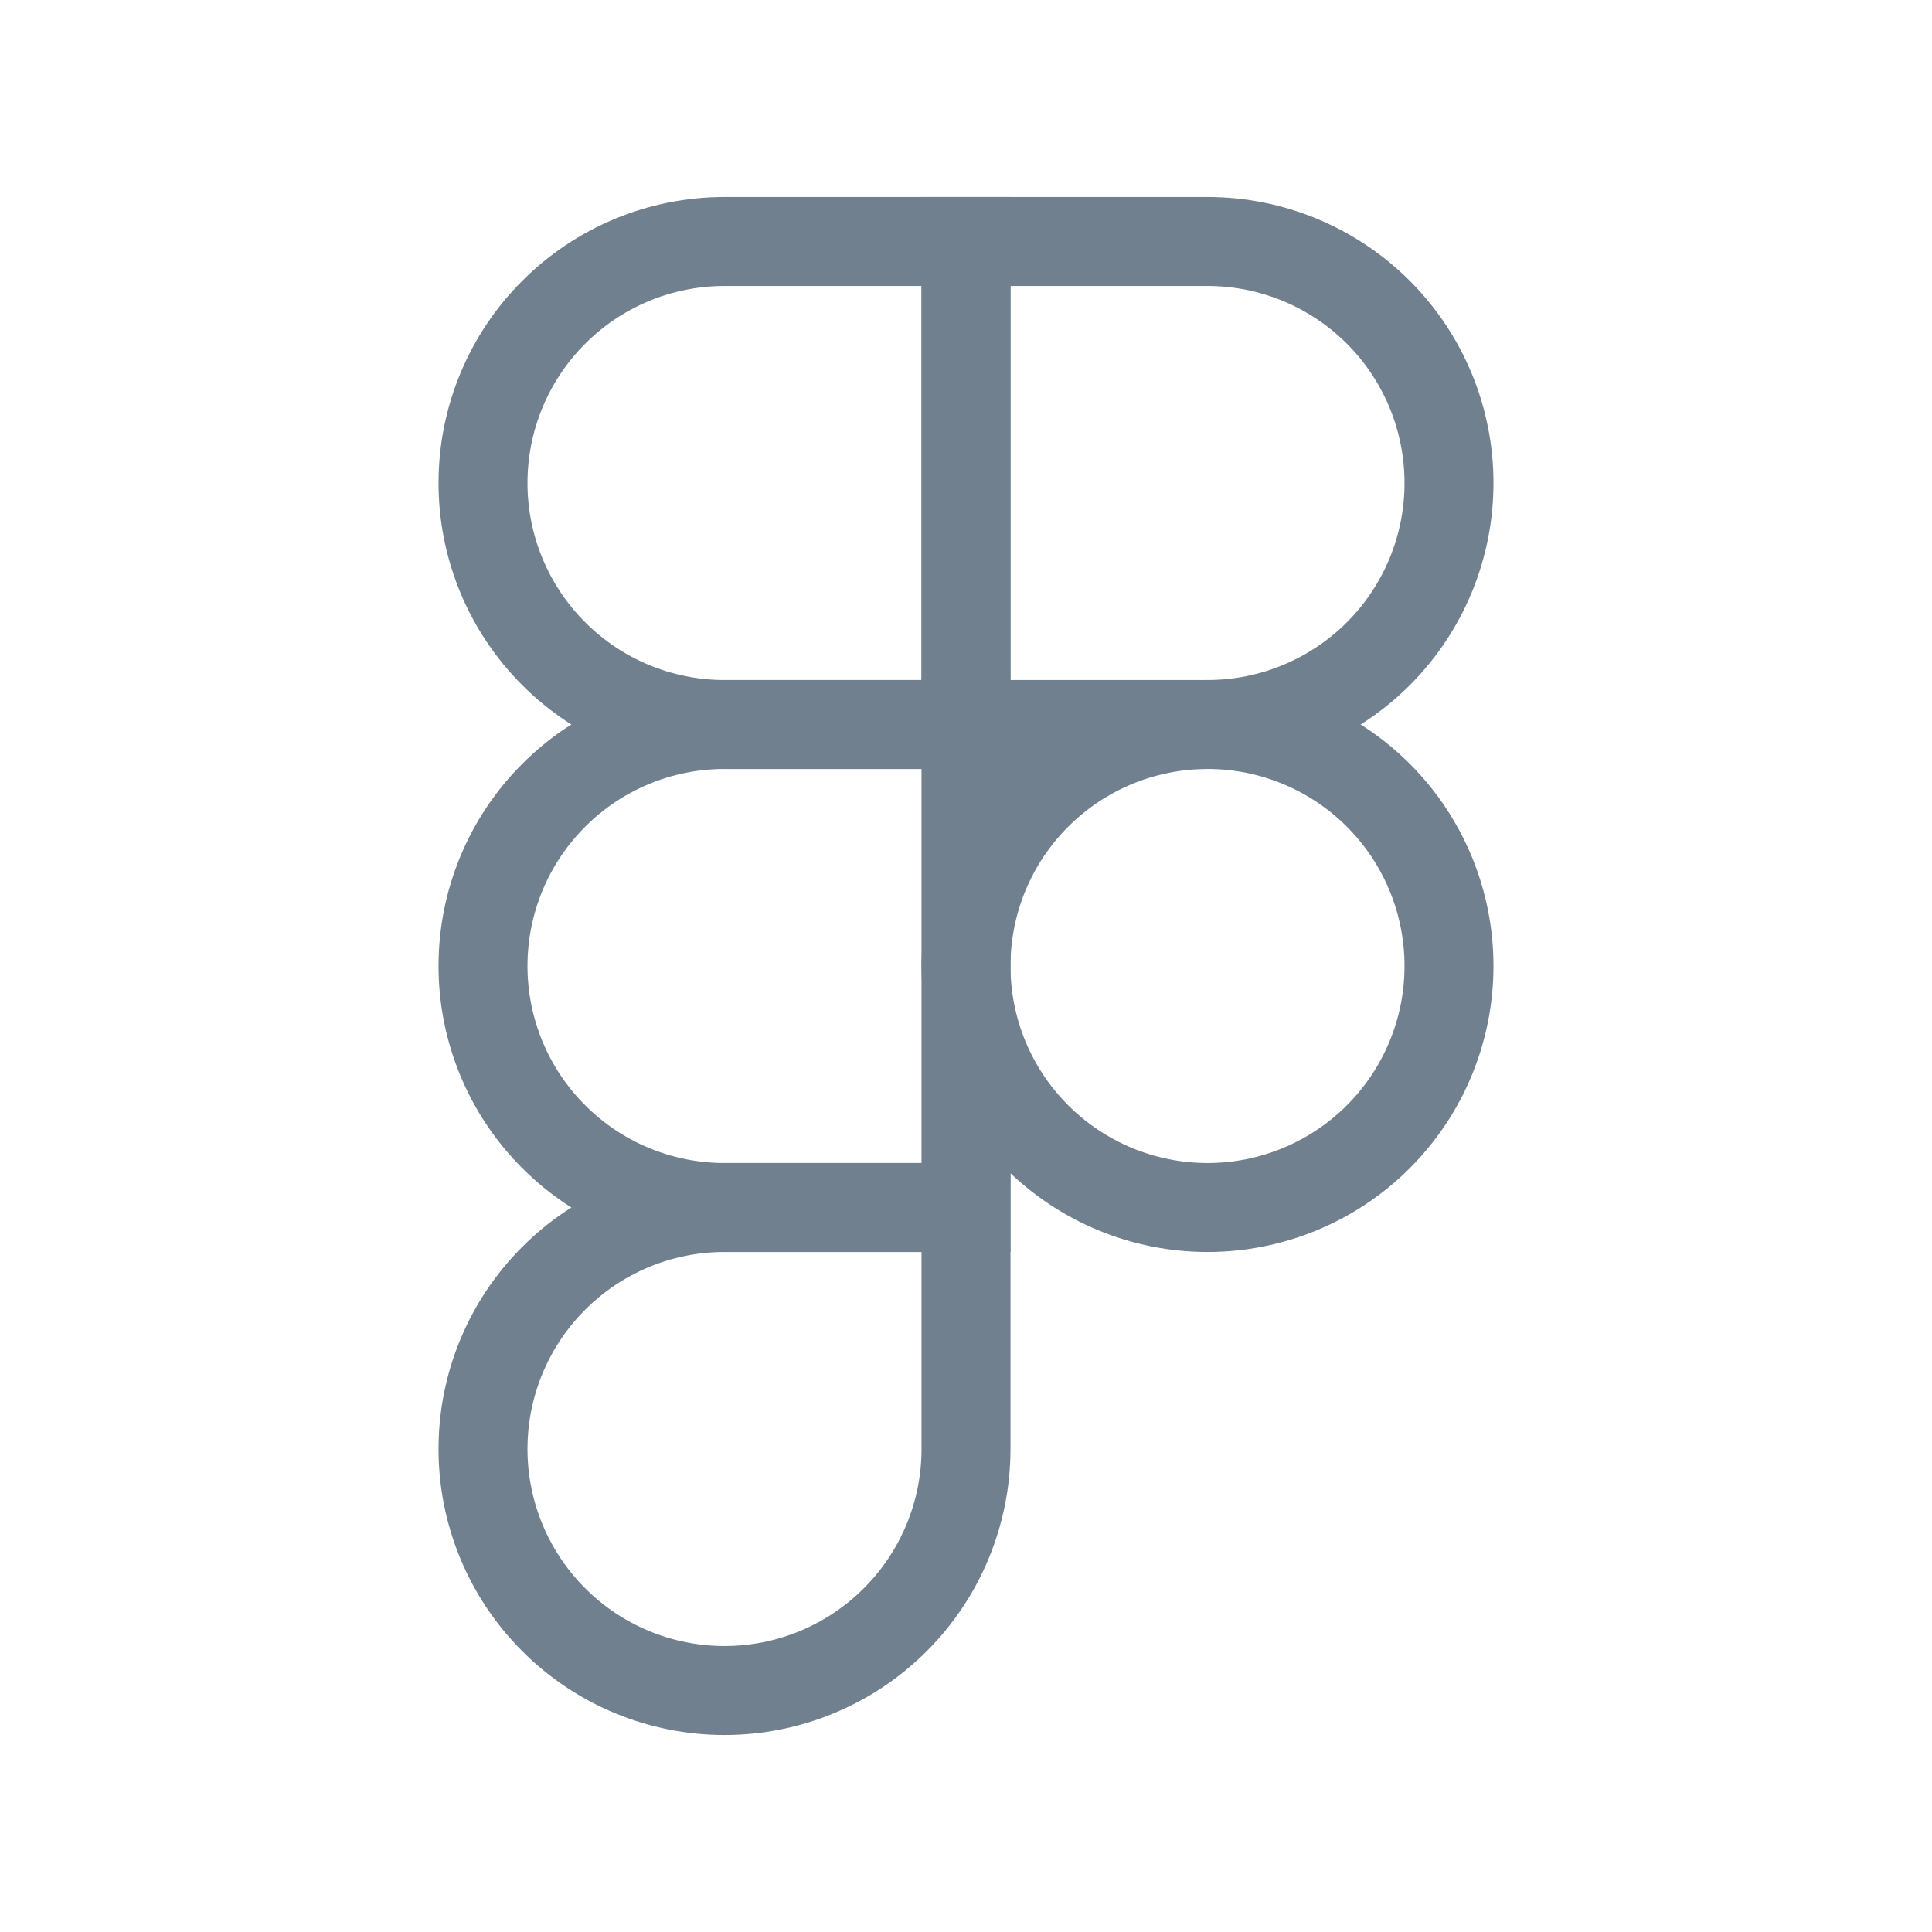 <svg width="24" height="24" viewBox="0 0 24 24" fill="none" xmlns="http://www.w3.org/2000/svg">
<path d="M12 12C12 11.204 12.316 10.441 12.879 9.879C13.442 9.316 14.205 9 15 9C15.796 9 16.559 9.316 17.122 9.879C17.684 10.441 18 11.204 18 12C18 12.796 17.684 13.559 17.122 14.121C16.559 14.684 15.796 15 15 15C14.205 15 13.442 14.684 12.879 14.121C12.316 13.559 12 12.796 12 12V12Z" stroke="#70808F" stroke-width="1.105"/>
<path d="M6 18C6 17.204 6.316 16.441 6.879 15.879C7.441 15.316 8.204 15 9 15H12V18C12 18.796 11.684 19.559 11.121 20.121C10.559 20.684 9.796 21 9 21C8.204 21 7.441 20.684 6.879 20.121C6.316 19.559 6 18.796 6 18Z" stroke="#70808F" stroke-width="1.105"/>
<path d="M12 3V9H15C15.796 9 16.559 8.684 17.122 8.121C17.684 7.559 18 6.796 18 6C18 5.204 17.684 4.441 17.122 3.879C16.559 3.316 15.796 3 15 3H12Z" stroke="#70808F" stroke-width="1.105"/>
<path d="M6 6C6 6.796 6.316 7.559 6.879 8.121C7.441 8.684 8.204 9 9 9H12V3H9C8.204 3 7.441 3.316 6.879 3.879C6.316 4.441 6 5.204 6 6Z" stroke="#70808F" stroke-width="1.105"/>
<path d="M6 12C6 12.796 6.316 13.559 6.879 14.121C7.441 14.684 8.204 15 9 15H12V9H9C8.204 9 7.441 9.316 6.879 9.879C6.316 10.441 6 11.204 6 12Z" stroke="#70808F" stroke-width="1.105"/>
</svg>
